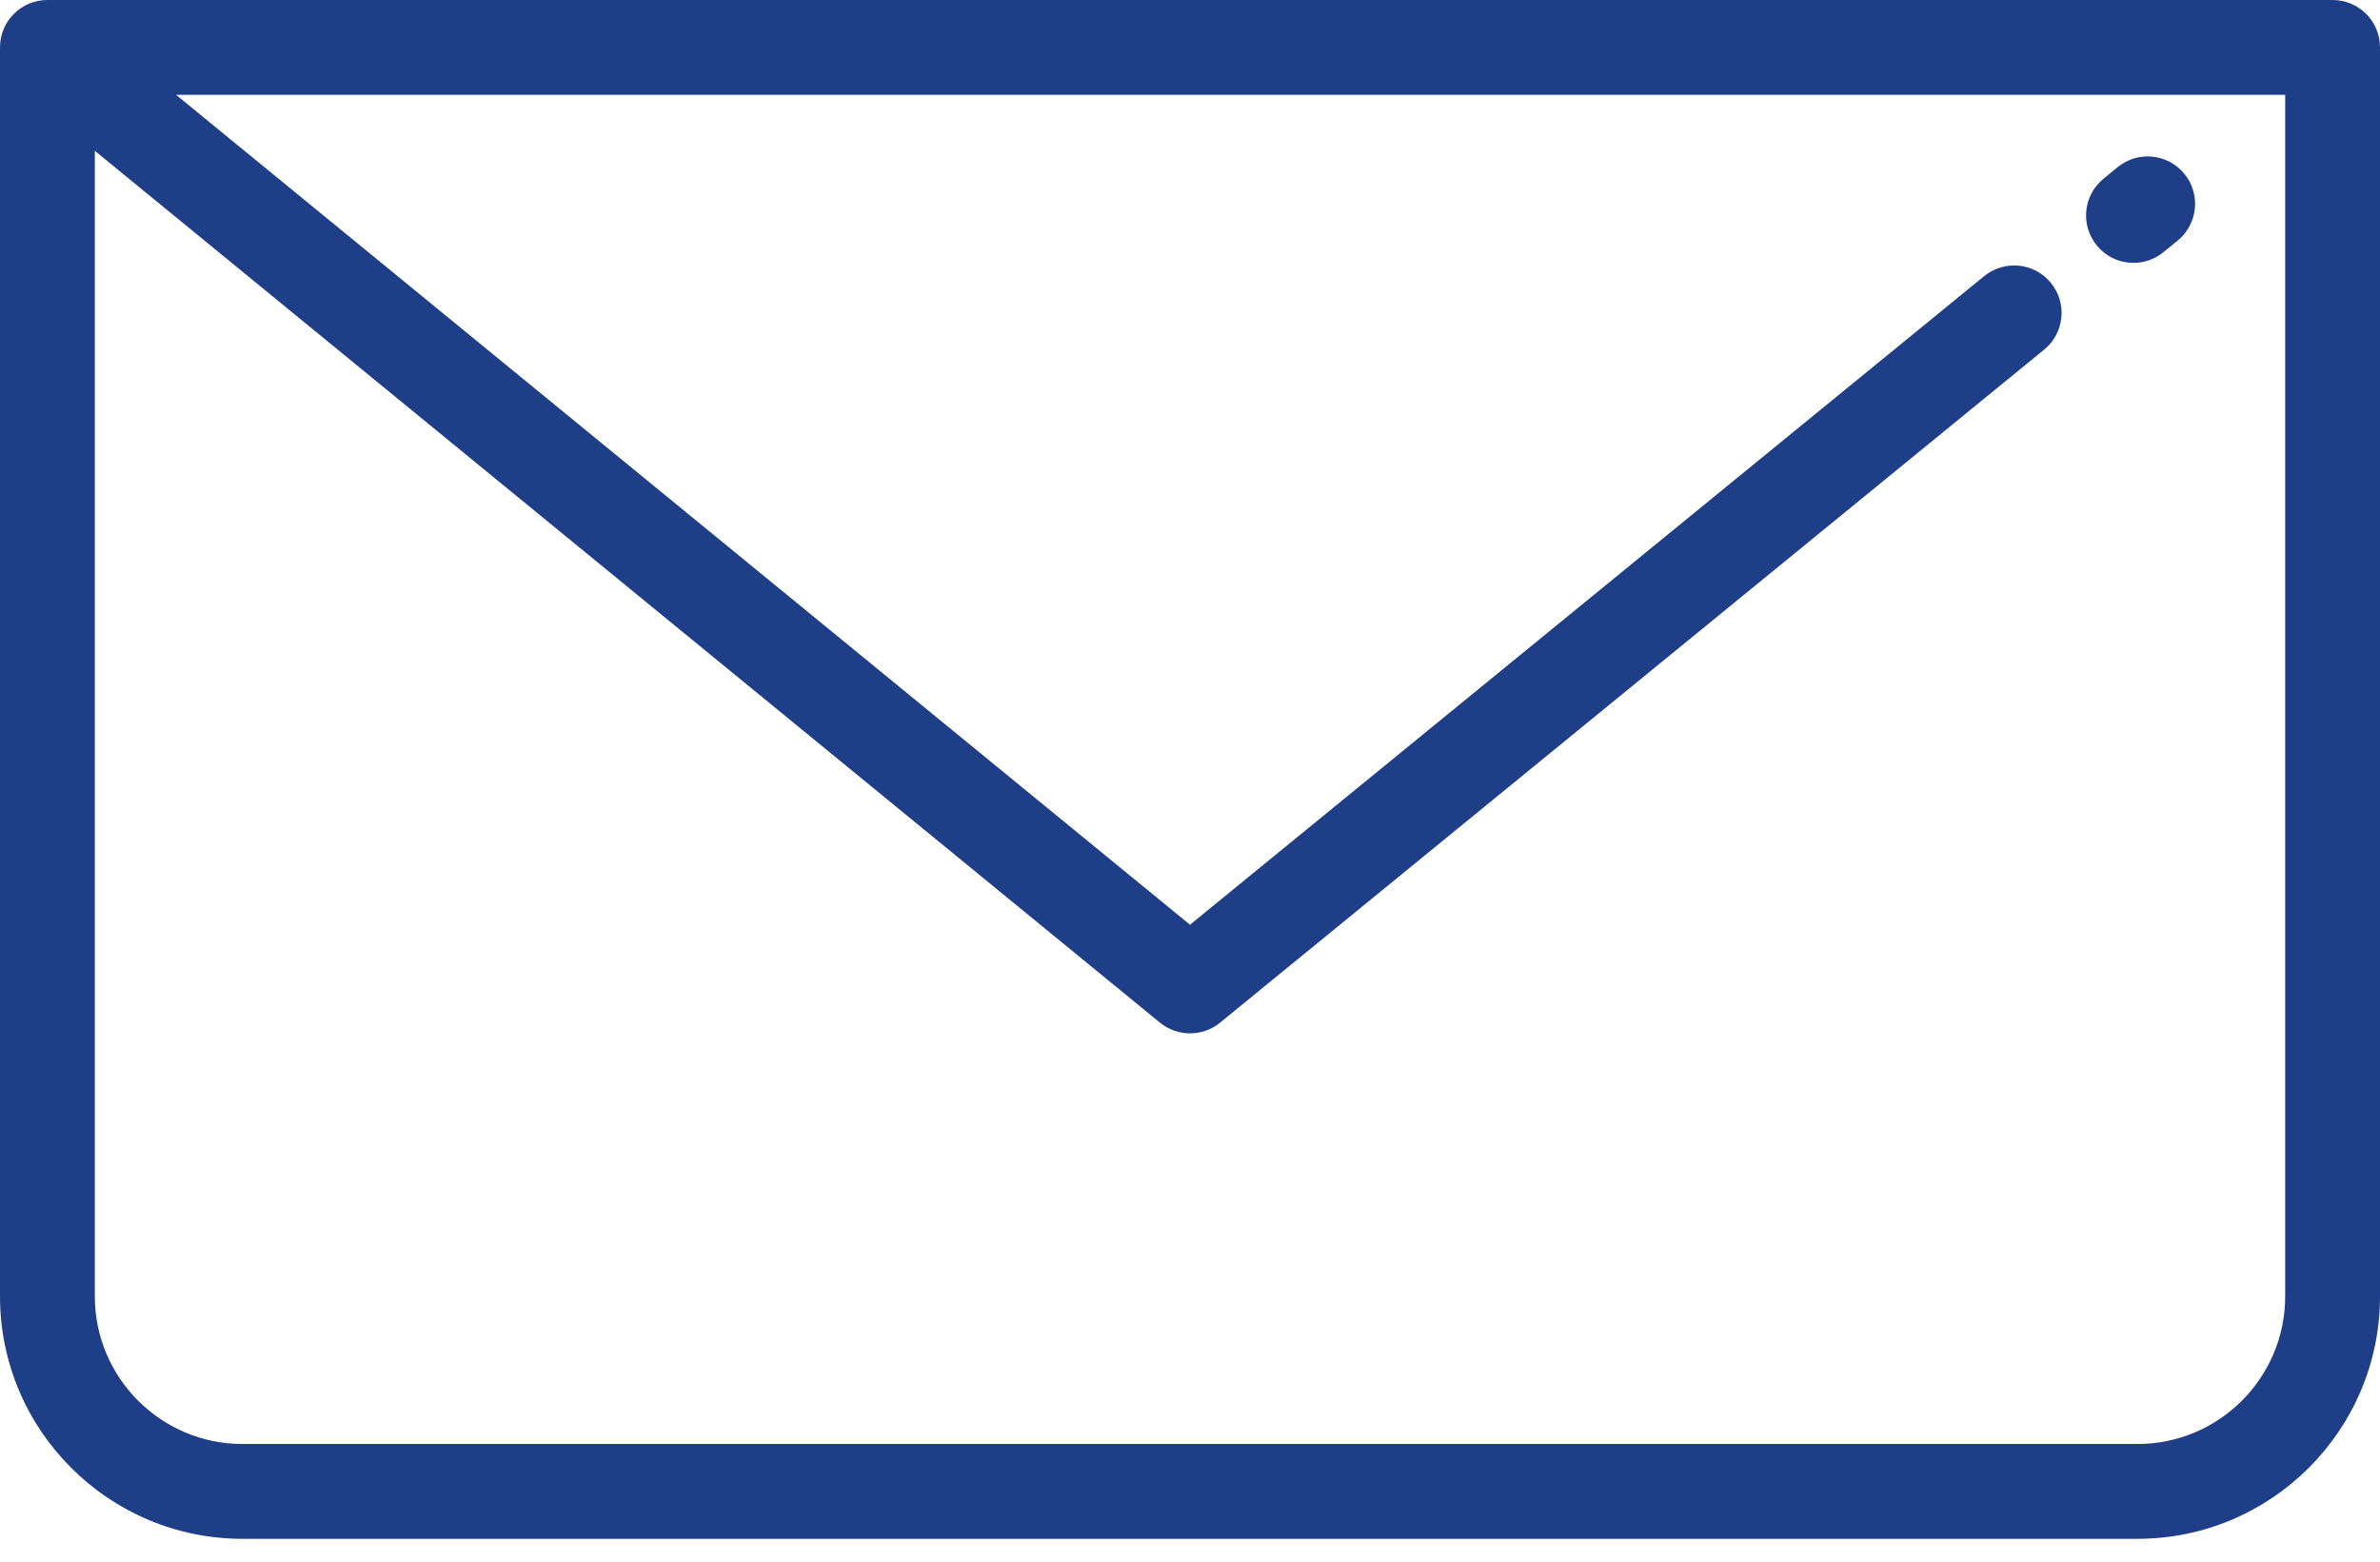 <svg width="32" height="21" viewBox="0 0 32 21" fill="none" xmlns="http://www.w3.org/2000/svg">
<path d="M31.363 0H0.637C0.285 0 0 0.285 0 0.637V17.433C0 19.231 1.462 20.693 3.26 20.693H28.74C30.537 20.693 32 19.231 32 17.433V0.637C32 0.285 31.715 0 31.363 0ZM30.725 17.433C30.725 18.528 29.834 19.418 28.74 19.418H3.26C2.166 19.418 1.275 18.527 1.275 17.433V2.028L15.596 13.752C15.714 13.848 15.857 13.896 16 13.896C16.143 13.896 16.286 13.848 16.403 13.753L27.485 4.701C27.757 4.478 27.798 4.077 27.575 3.804C27.352 3.531 26.951 3.491 26.678 3.713L16 12.435L2.367 1.275H30.725V17.433Z" fill="#1E3E87"/>
<path d="M29.37 2.338C29.148 2.065 28.746 2.025 28.473 2.247L28.282 2.404C28.009 2.626 27.969 3.028 28.192 3.3C28.317 3.455 28.501 3.535 28.686 3.535C28.827 3.535 28.97 3.488 29.088 3.391L29.28 3.235C29.552 3.012 29.593 2.61 29.37 2.338Z" fill="#1E3E87"/>
</svg>
